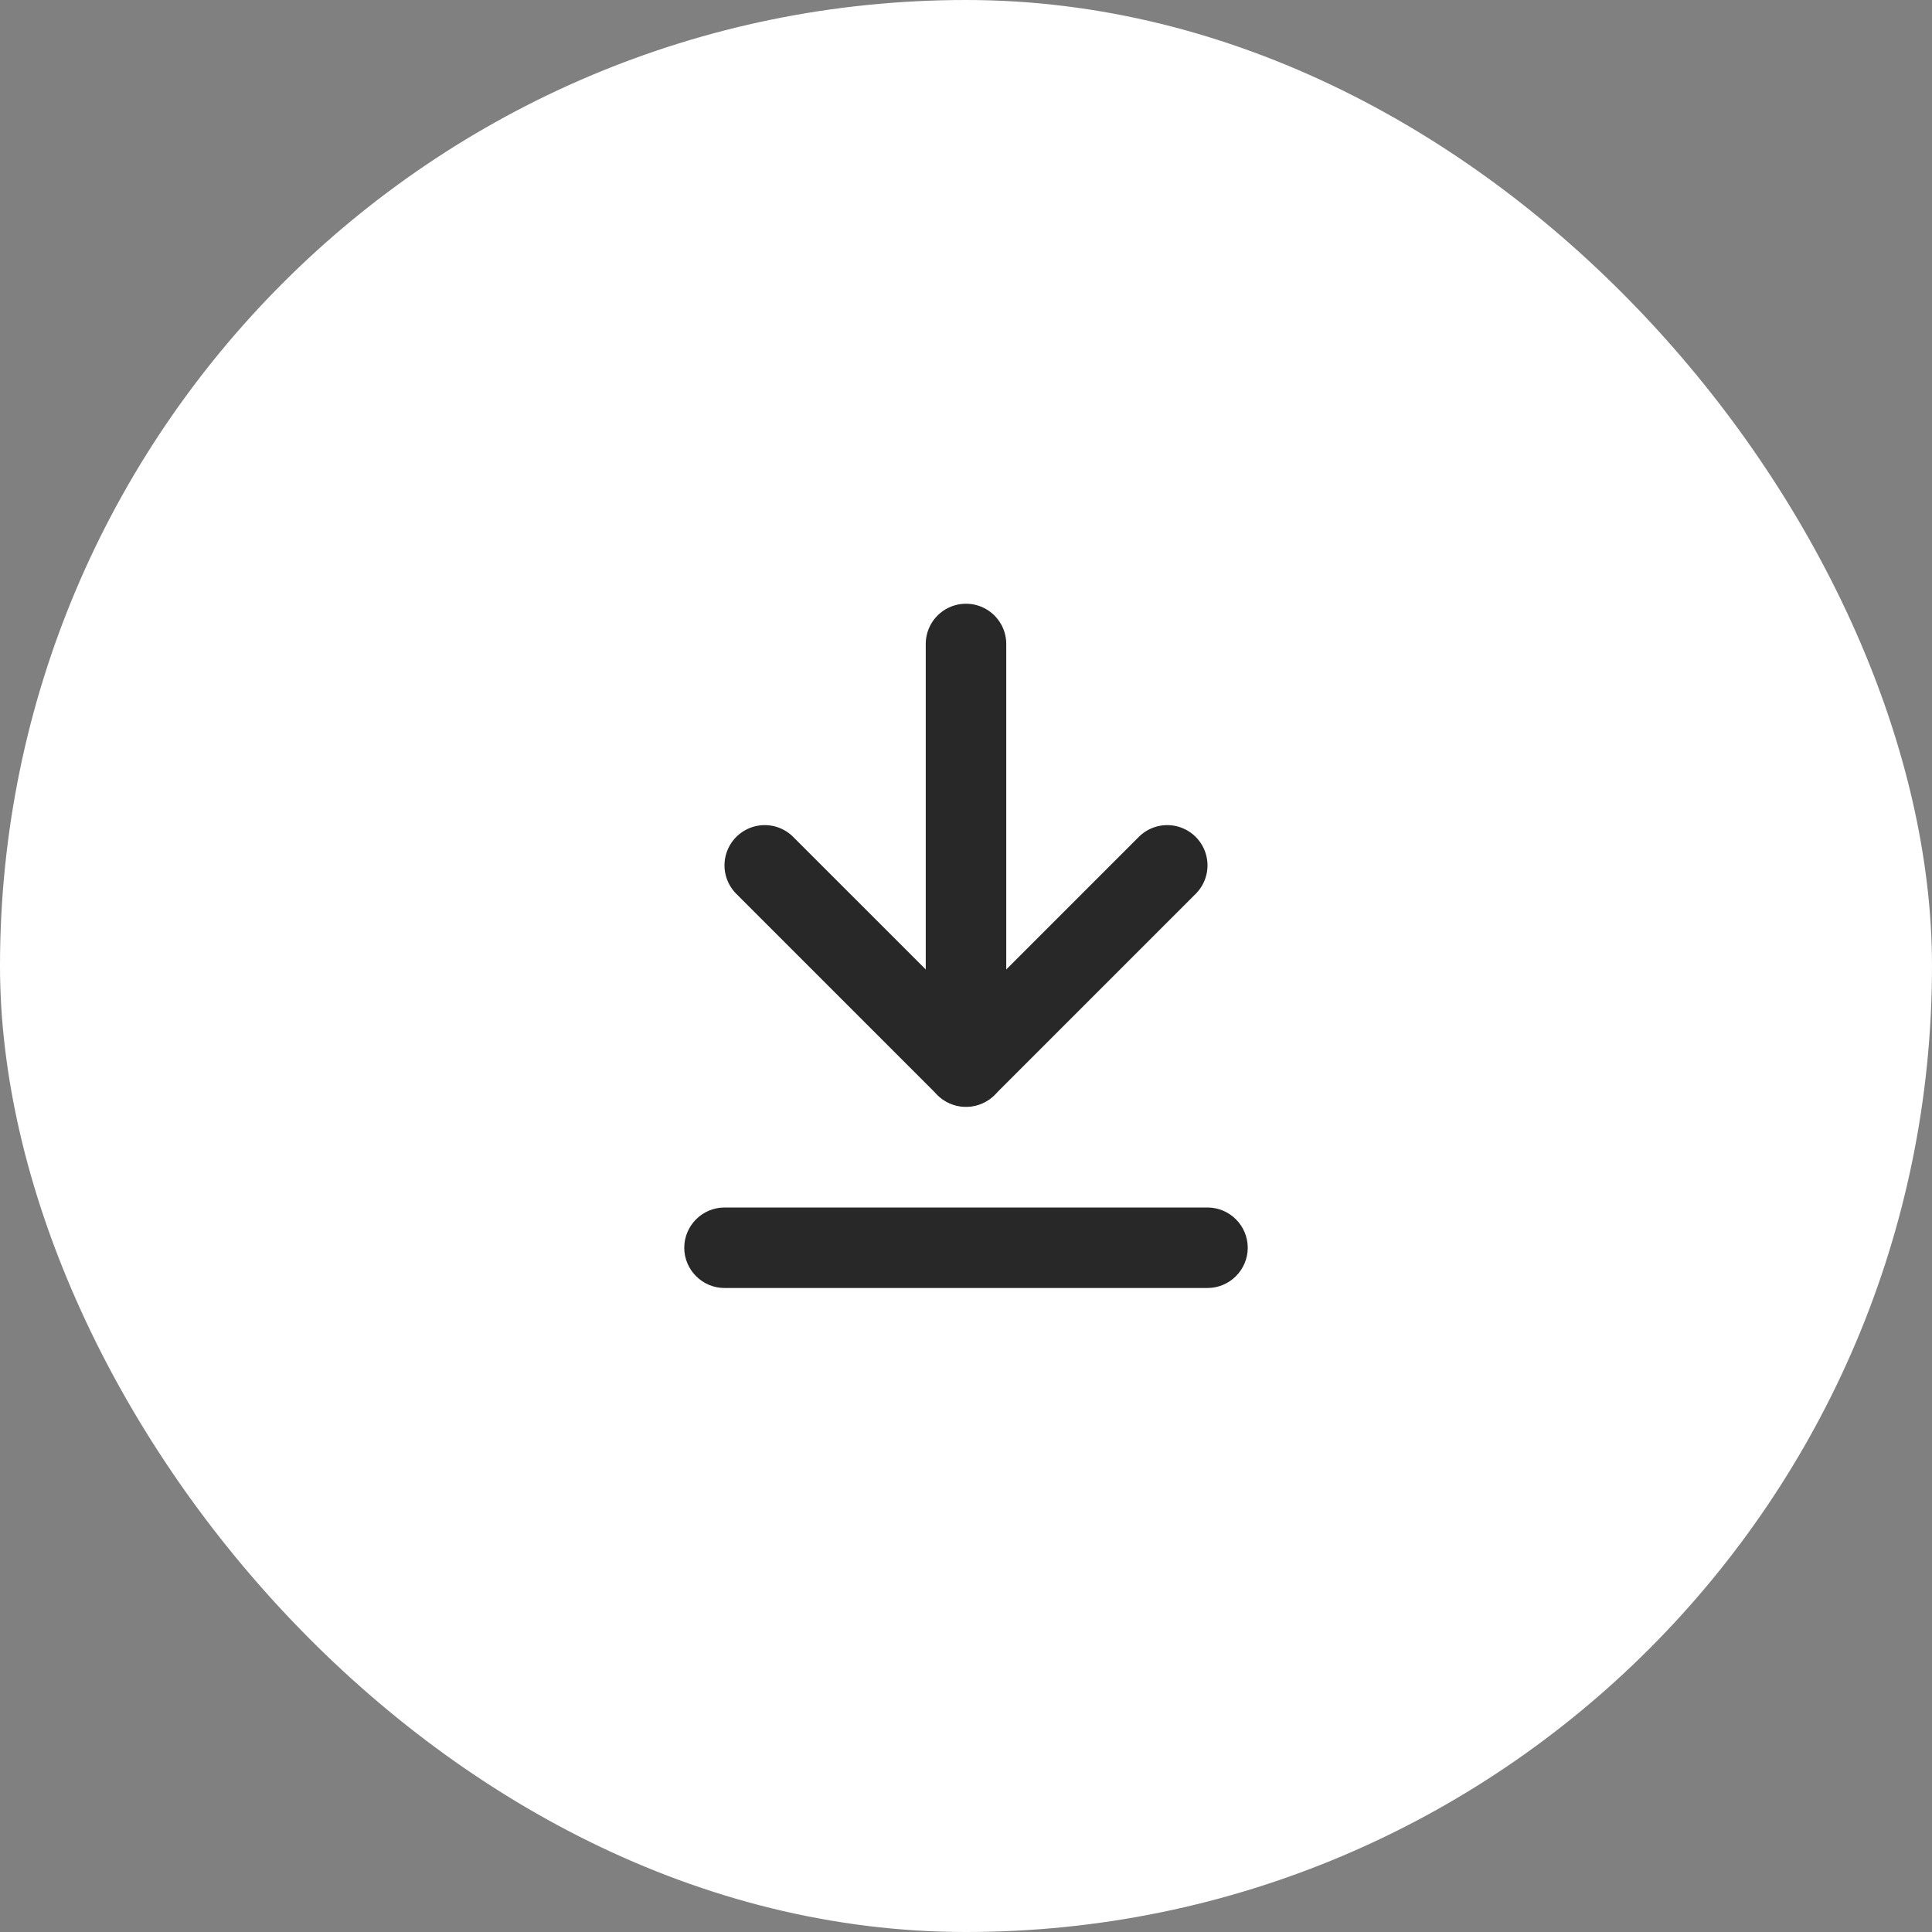 <?xml version="1.0" encoding="utf-8"?><svg width="48" height="48" fill="none" xmlns="http://www.w3.org/2000/svg" viewBox="0 0 48 48"><rect x="0" y="0" width="48" height="48" fill="#808080" stroke="none"/><rect width="48" height="48" rx="24" fill="#fff"/><g clip-path="url(#gclip0_2127_7565)" fill="#282828"><path d="M17 31c0 .55.45 1 1 1h12c.55 0 1-.45 1-1s-.45-1-1-1H18c-.55 0-1 .45-1 1z"/><path fill-rule="evenodd" clip-rule="evenodd" d="M24 15a1 1 0 011 1v10.5a1 1 0 11-2 0V16a1 1 0 011-1z"/><path fill-rule="evenodd" clip-rule="evenodd" d="M29.707 20.793a1 1 0 010 1.414l-5 5a1 1 0 01-1.414-1.414l5-5a1 1 0 011.414 0z"/><path fill-rule="evenodd" clip-rule="evenodd" d="M18.293 20.793a1 1 0 011.414 0l5 5a1 1 0 01-1.414 1.414l-5-5a1 1 0 010-1.414z"/></g><defs><clipPath id="gclip0_2127_7565"><path fill="#fff" transform="translate(12 12)" d="M0 0h24v24H0z"/></clipPath></defs></svg>